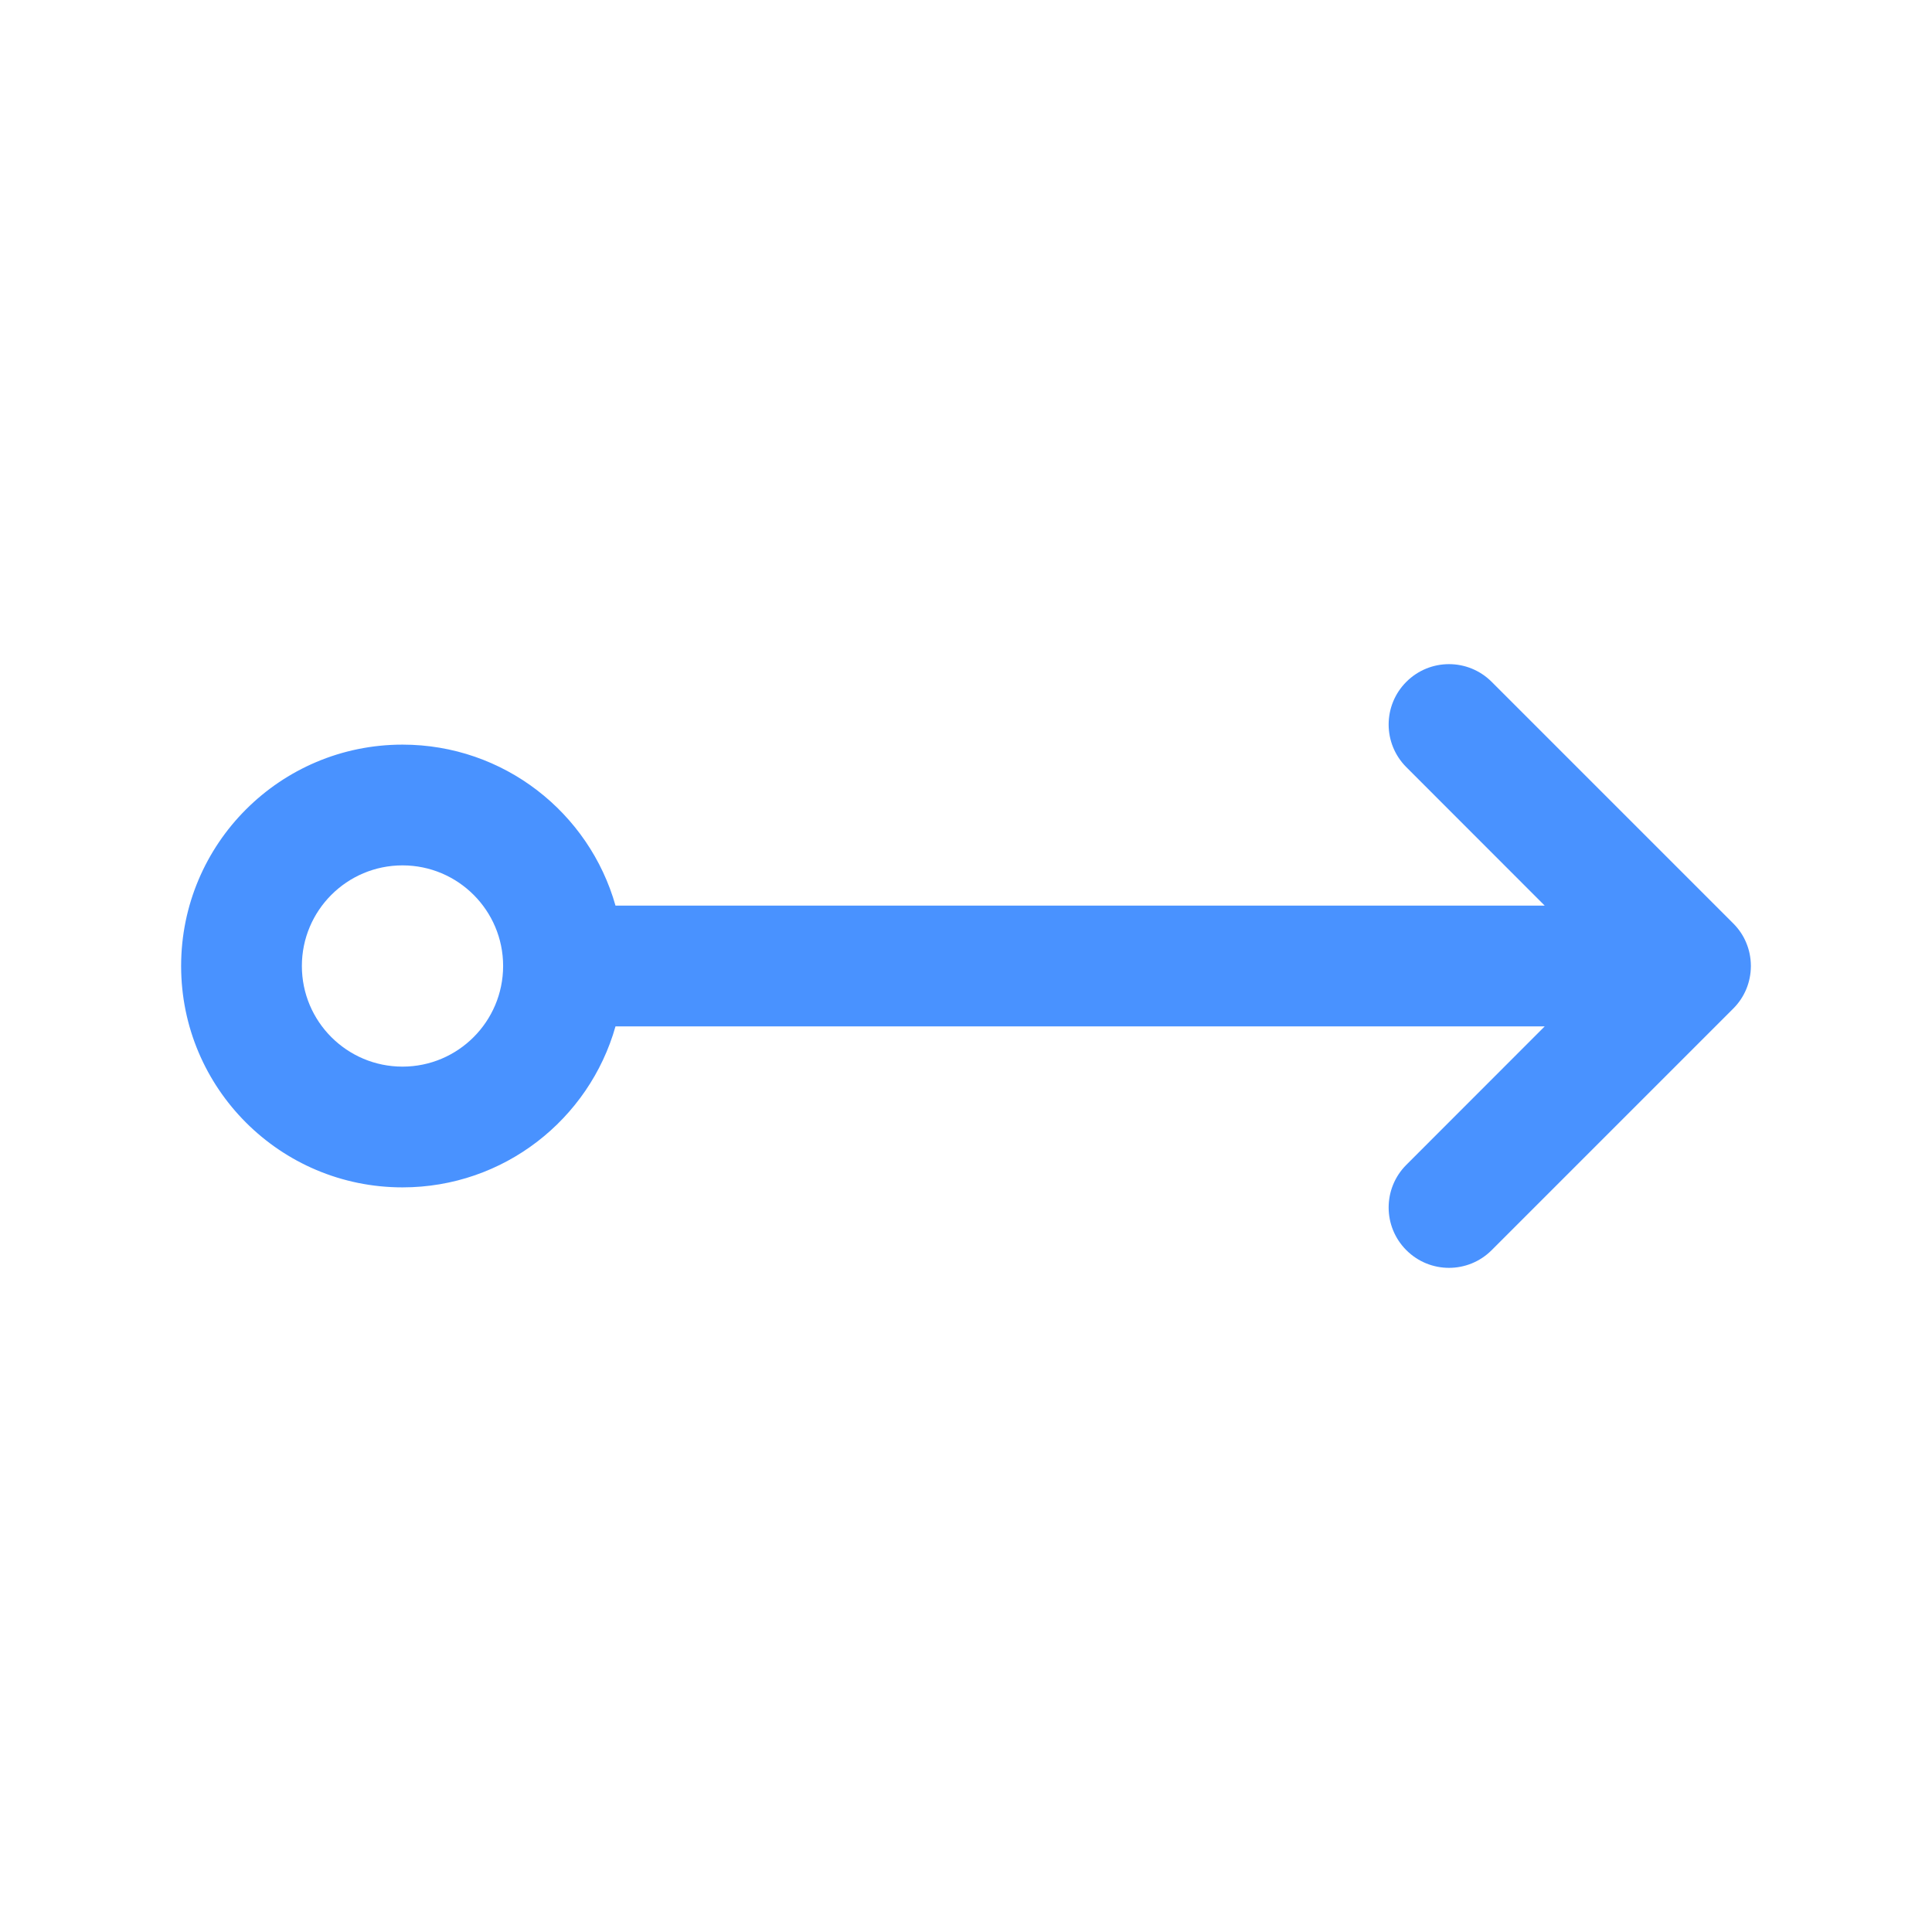 <svg width="24" height="24" viewBox="0 0 24 24" fill="none" xmlns="http://www.w3.org/2000/svg">
<path fill-rule="evenodd" clip-rule="evenodd" d="M17.47 15.53C17.177 15.237 17.177 14.763 17.47 14.47L19.189 12.75L7.646 12.75C7.32 13.904 6.259 14.75 5 14.75C3.481 14.75 2.25 13.519 2.25 12C2.25 10.481 3.481 9.25 5 9.25C6.259 9.25 7.32 10.096 7.646 11.25L19.189 11.25L17.47 9.53C17.177 9.237 17.177 8.763 17.47 8.47C17.763 8.177 18.237 8.177 18.53 8.47L21.53 11.47C21.602 11.542 21.657 11.624 21.693 11.713C21.729 11.799 21.749 11.894 21.75 11.993L21.75 12L21.75 12.007C21.748 12.197 21.675 12.386 21.53 12.53L18.53 15.53C18.237 15.823 17.763 15.823 17.47 15.53ZM6.25 12C6.25 12 6.25 12 6.25 12C6.25 11.31 5.69 10.75 5 10.75C4.31 10.75 3.75 11.31 3.75 12C3.75 12.69 4.31 13.25 5 13.25C5.69 13.25 6.249 12.69 6.25 12Z" fill="#4992FF"/>
</svg>
